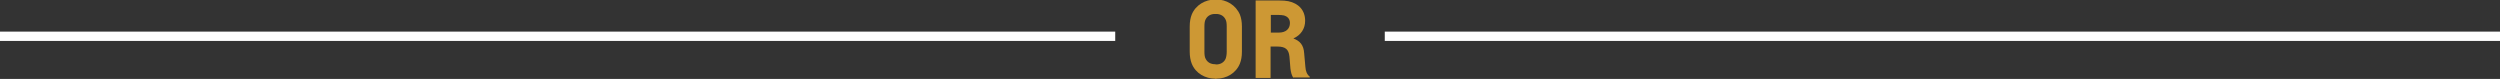 <?xml version="1.0" encoding="utf-8"?>
<!-- Generator: Adobe Illustrator 25.1.0, SVG Export Plug-In . SVG Version: 6.00 Build 0)  -->
<svg version="1.1" id="Layer_1" xmlns="http://www.w3.org/2000/svg" xmlns:xlink="http://www.w3.org/1999/xlink" x="0px" y="0px"
	 viewBox="0 0 1020.2 32.2" style="enable-background:new 0 0 1020.2 32.2;" xml:space="preserve">
<rect x="0" y="0" width="1020.2" height="32.2" fill="#333333" stroke="none"/>
<style type="text/css">
	.st0{fill:#FFFFFF;}
	.st1{fill:#CD9834;}
</style>
<rect y="12.9" class="st0" width="455.1" height="3.8"/>
<rect x="565.1" y="12.9" class="st0" width="455.1" height="3.8"/>
<g>
	<path class="st1" d="M495.9,32.1c-4,0-8-2.1-9.6-6.2c-0.5-1.3-0.8-2.9-0.8-4.8V10.8c0-2,0.3-3.5,0.8-4.8c1.6-4,5.6-6.2,9.6-6.2h0.5
		c4,0,7.9,2.2,9.6,6.2c0.5,1.3,0.8,2.9,0.8,4.8v10.3c0,2-0.3,3.5-0.8,4.8c-1.6,4-5.5,6.2-9.6,6.2C496.4,32.2,495.9,32.2,495.9,32.1z
		 M496.3,26.3c1.5,0,3-0.6,3.8-2.2c0.3-0.7,0.5-1.8,0.5-3V10.9c0-1.3-0.1-2.3-0.5-3c-0.8-1.6-2.3-2.2-3.8-2.2h-0.5
		c-1.5,0-3,0.6-3.8,2.2c-0.4,0.7-0.5,1.8-0.5,3V21c0,1.3,0.1,2.3,0.5,3c0.8,1.6,2.3,2.2,3.8,2.2L496.3,26.3L496.3,26.3z"/>
	<path class="st1" d="M527.9,31.8c-0.8-0.8-1.1-2.4-1.3-3.8l-0.4-4.9c-0.3-3-1.7-4.1-4.9-4.1h-2.8v12.8h-6.1V0.2h9.7
		c1.4,0,2.7,0.1,3.7,0.3c4.1,0.9,6.8,3.6,6.8,8c0,3.2-1.7,5.8-4.8,7.2l0,0c2.7,1,4.2,2.7,4.4,6l0.5,5.6c0.1,1.6,0.6,3.1,1.8,4v0.3
		h-6.6L527.9,31.8L527.9,31.8z M521.9,13.3c2.9,0,4.5-1.6,4.5-3.9c0-1.7-1-2.7-2.5-3.1c-0.5-0.1-1.3-0.2-2.1-0.2h-3.2v7.2
		C518.6,13.3,521.9,13.3,521.9,13.3z"/>
</g>
</svg>
